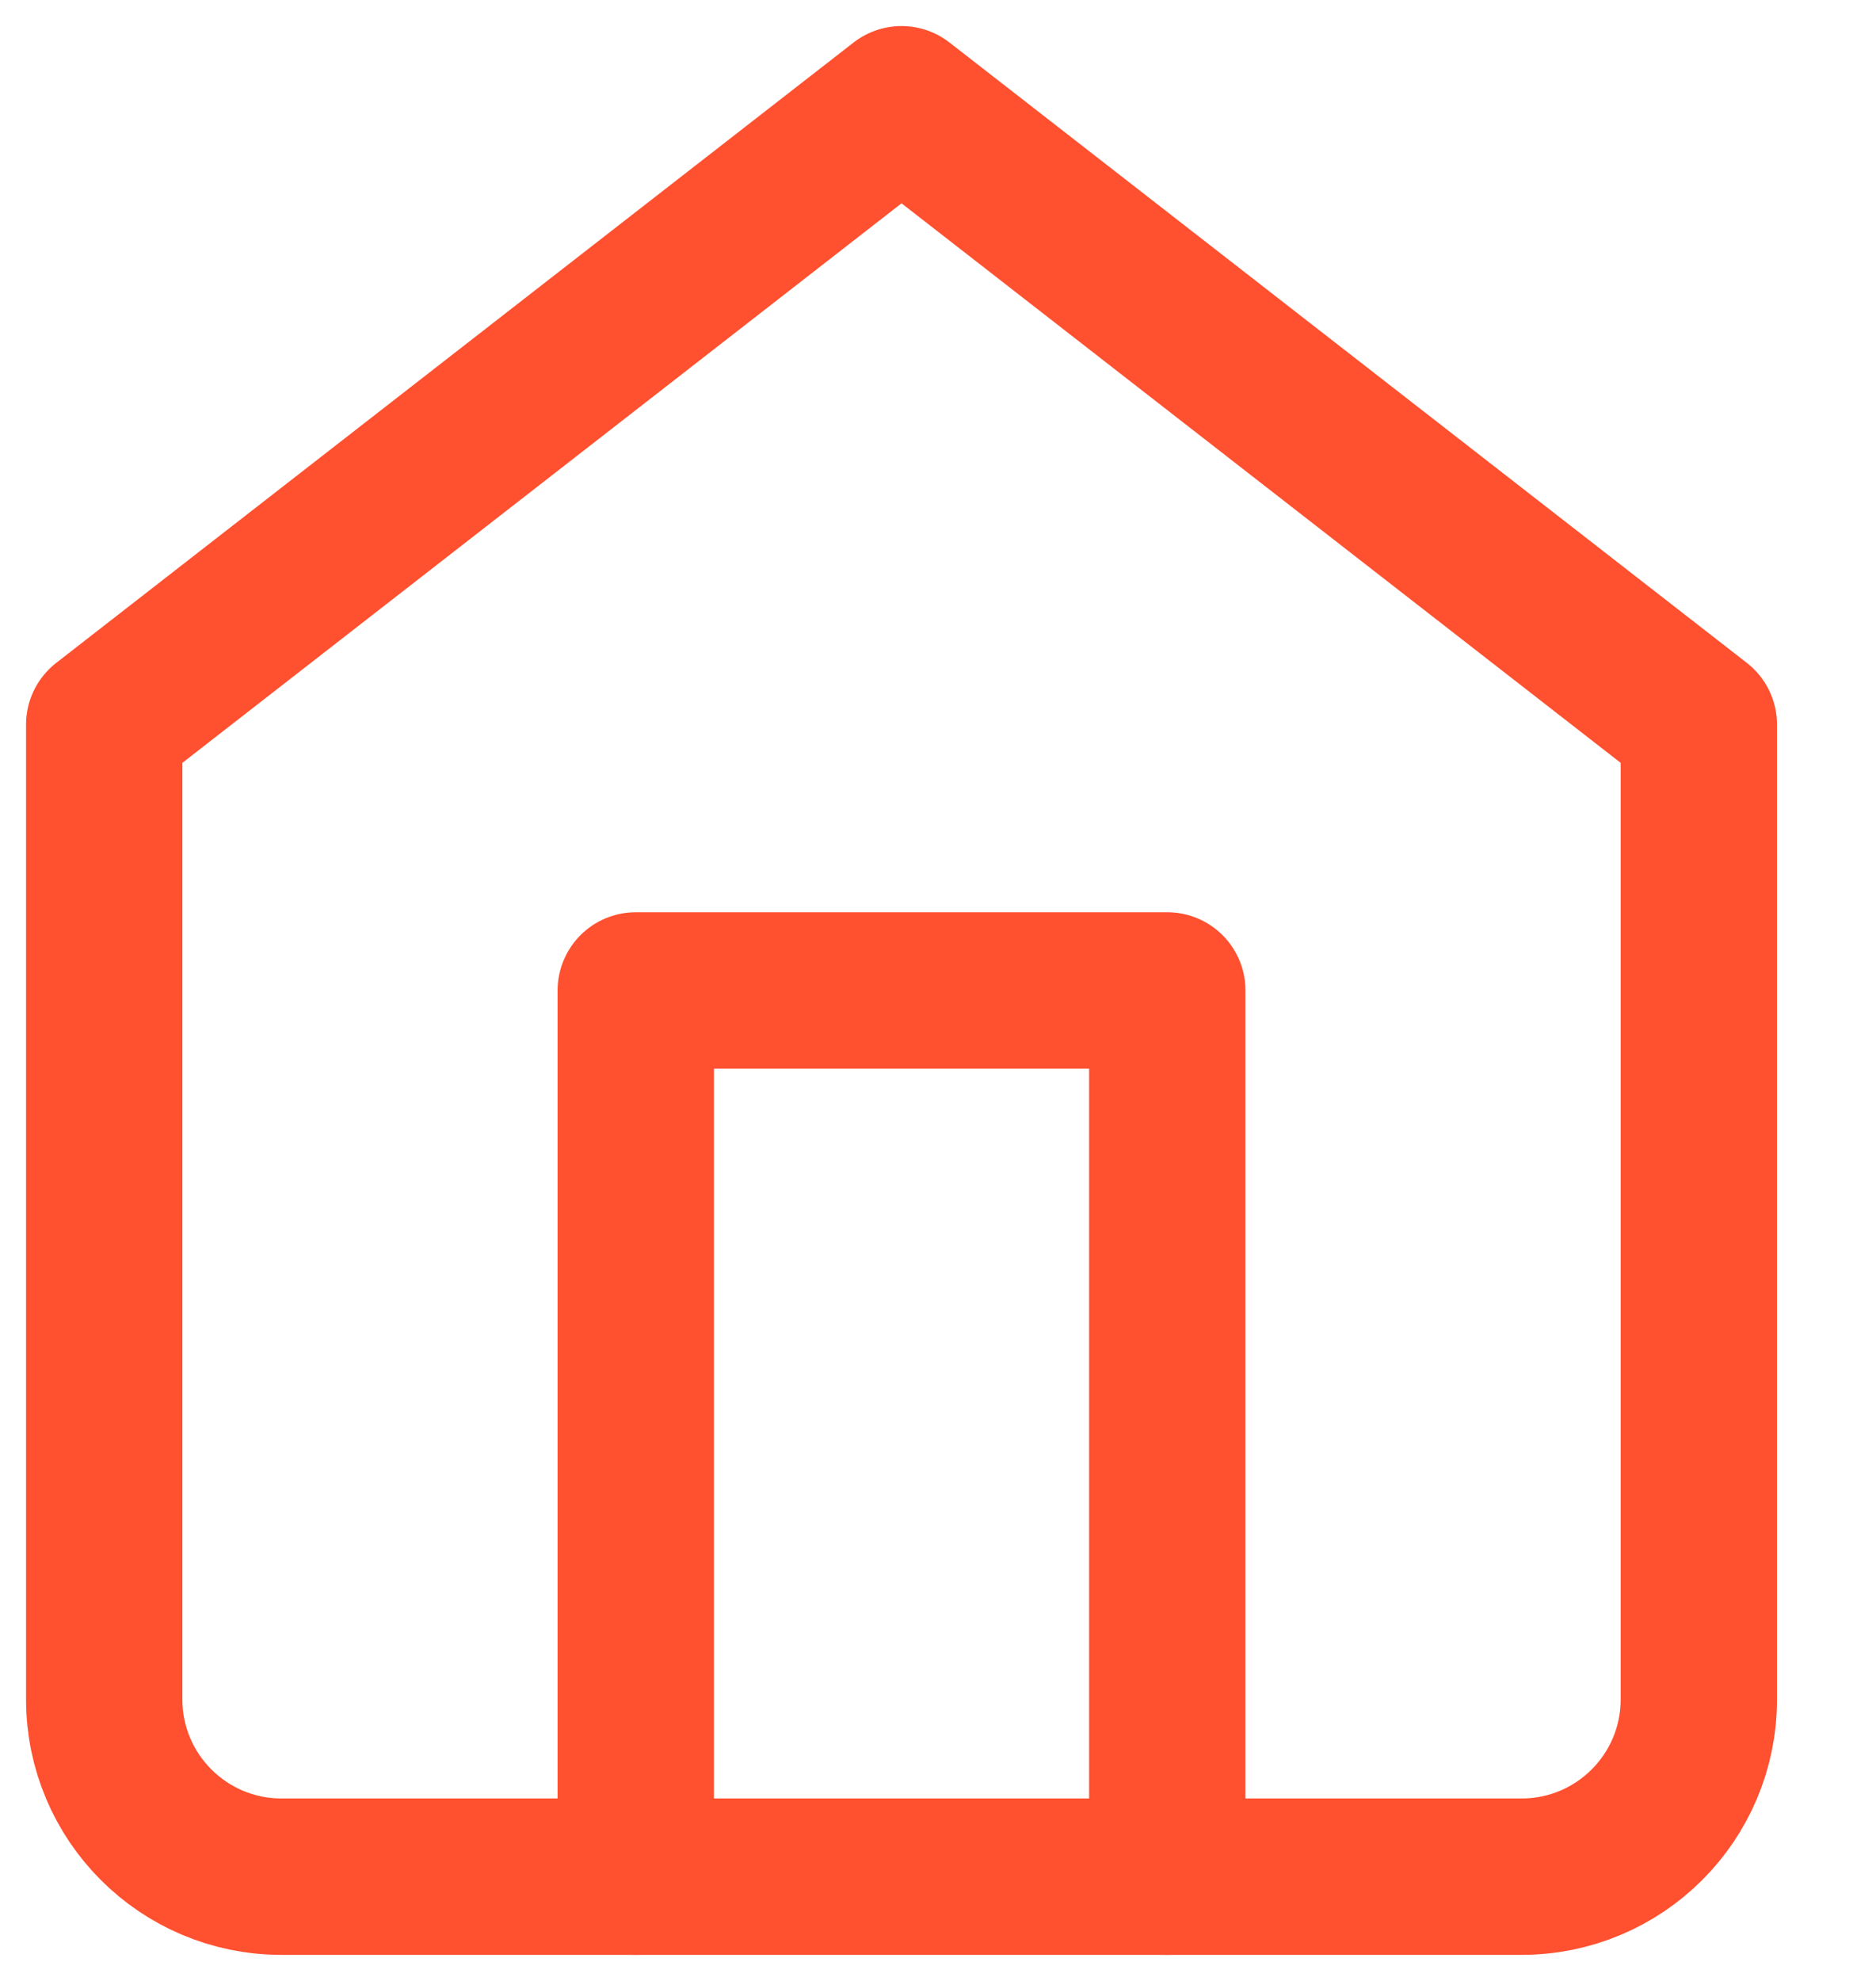<svg width="18" height="19" viewBox="0 0 18 19" fill="none" xmlns="http://www.w3.org/2000/svg">
<path fill-rule="evenodd" clip-rule="evenodd" d="M1 6.95L8.65 1L16.3 6.95V16.3C16.3 17.239 15.539 18 14.6 18H2.7C1.761 18 1 17.239 1 16.3V6.95Z" stroke="#FF502F" stroke-width="1.5" stroke-linecap="round" stroke-linejoin="round"/>
<path d="M6.1 18V9.5H11.2V18" stroke="#FF502F" stroke-width="1.5" stroke-linecap="round" stroke-linejoin="round"/>
</svg>

